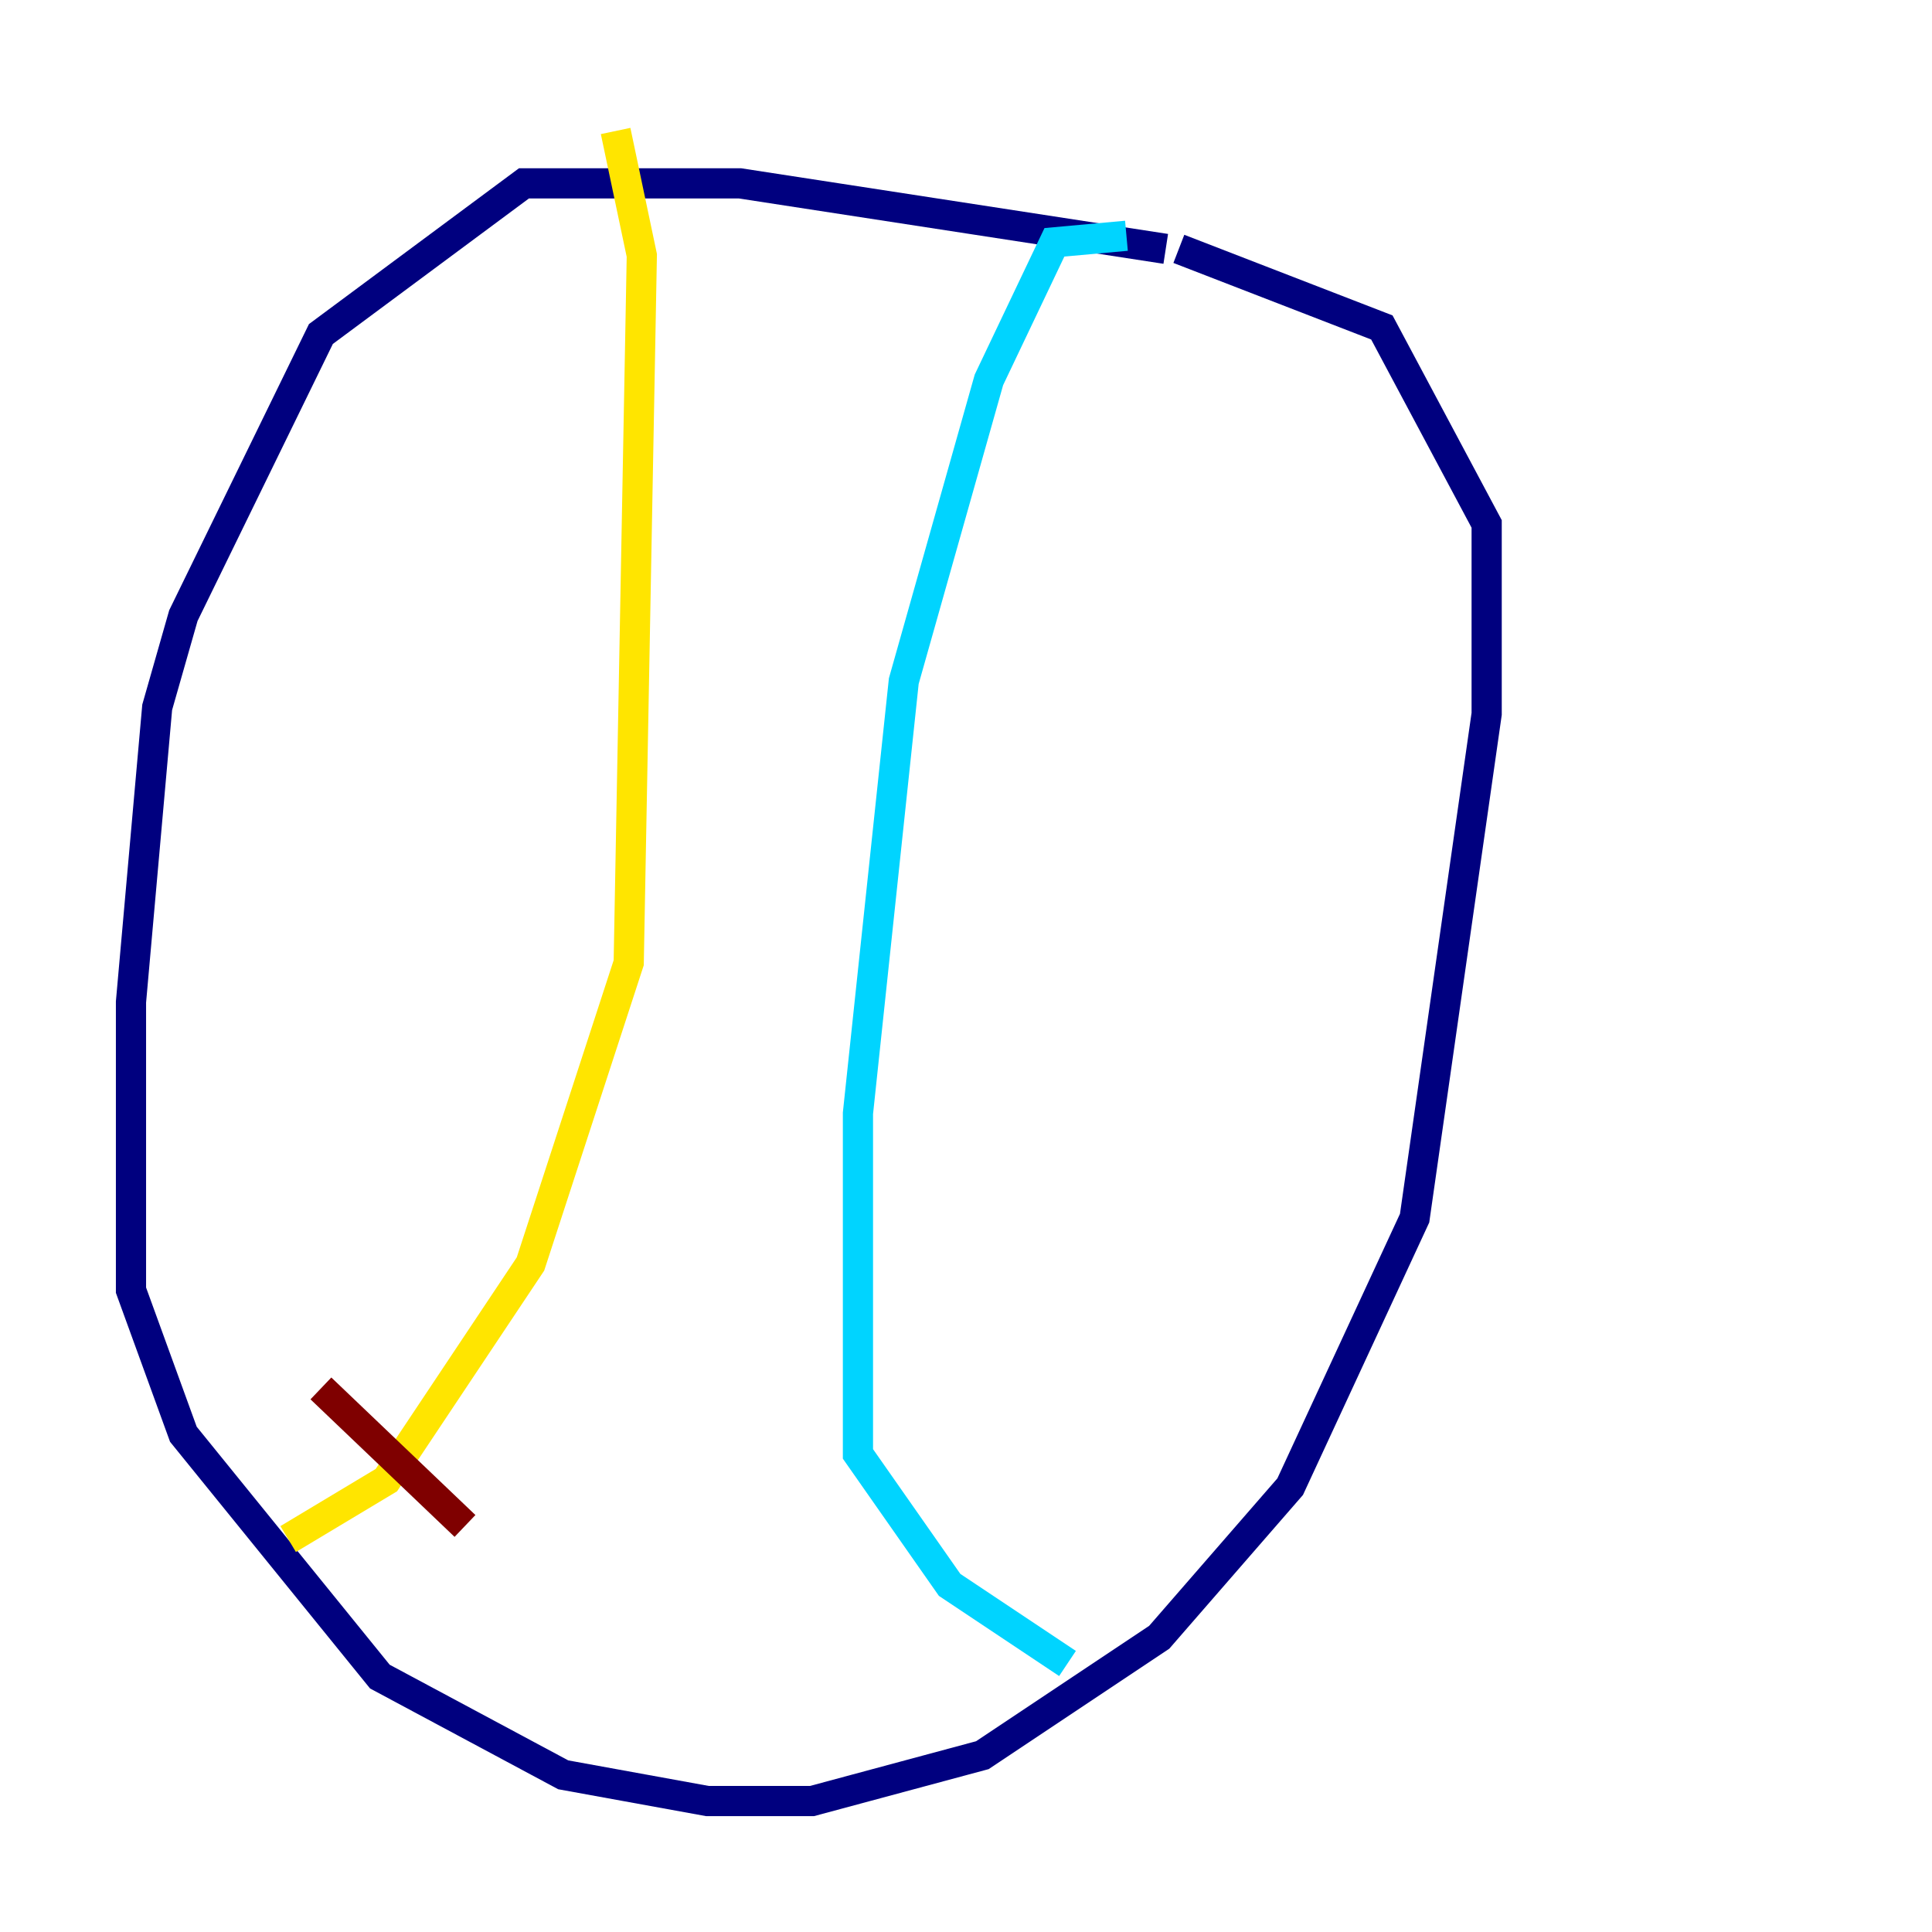 <?xml version="1.0" encoding="utf-8" ?>
<svg baseProfile="tiny" height="128" version="1.2" viewBox="0,0,128,128" width="128" xmlns="http://www.w3.org/2000/svg" xmlns:ev="http://www.w3.org/2001/xml-events" xmlns:xlink="http://www.w3.org/1999/xlink"><defs /><polyline fill="none" points="77.234,16.488 49.031,12.149 34.712,12.149 21.261,22.129 12.149,40.786 10.414,46.861 8.678,66.386 8.678,85.478 12.149,95.024 25.166,111.078 37.315,117.586 46.861,119.322 53.803,119.322 65.085,116.285 76.8,108.475 85.478,98.495 93.722,80.705 98.495,47.295 98.495,34.712 91.552,21.695 78.102,16.488" stroke="#00007f" stroke-width="2" /><polyline fill="none" points="74.63,15.62 69.858,16.054 65.519,25.166 59.878,45.125 56.841,73.763 56.841,96.325 62.915,105.003 70.725,110.21" stroke="#00d4ff" stroke-width="2" /><polyline fill="none" points="40.786,8.678 42.522,16.922 41.654,63.783 35.146,83.742 25.6,98.061 19.091,101.966" stroke="#ffe500" stroke-width="2" /><polyline fill="none" points="21.261,91.986 30.807,101.098" stroke="#7f0000" stroke-width="2" /></svg>